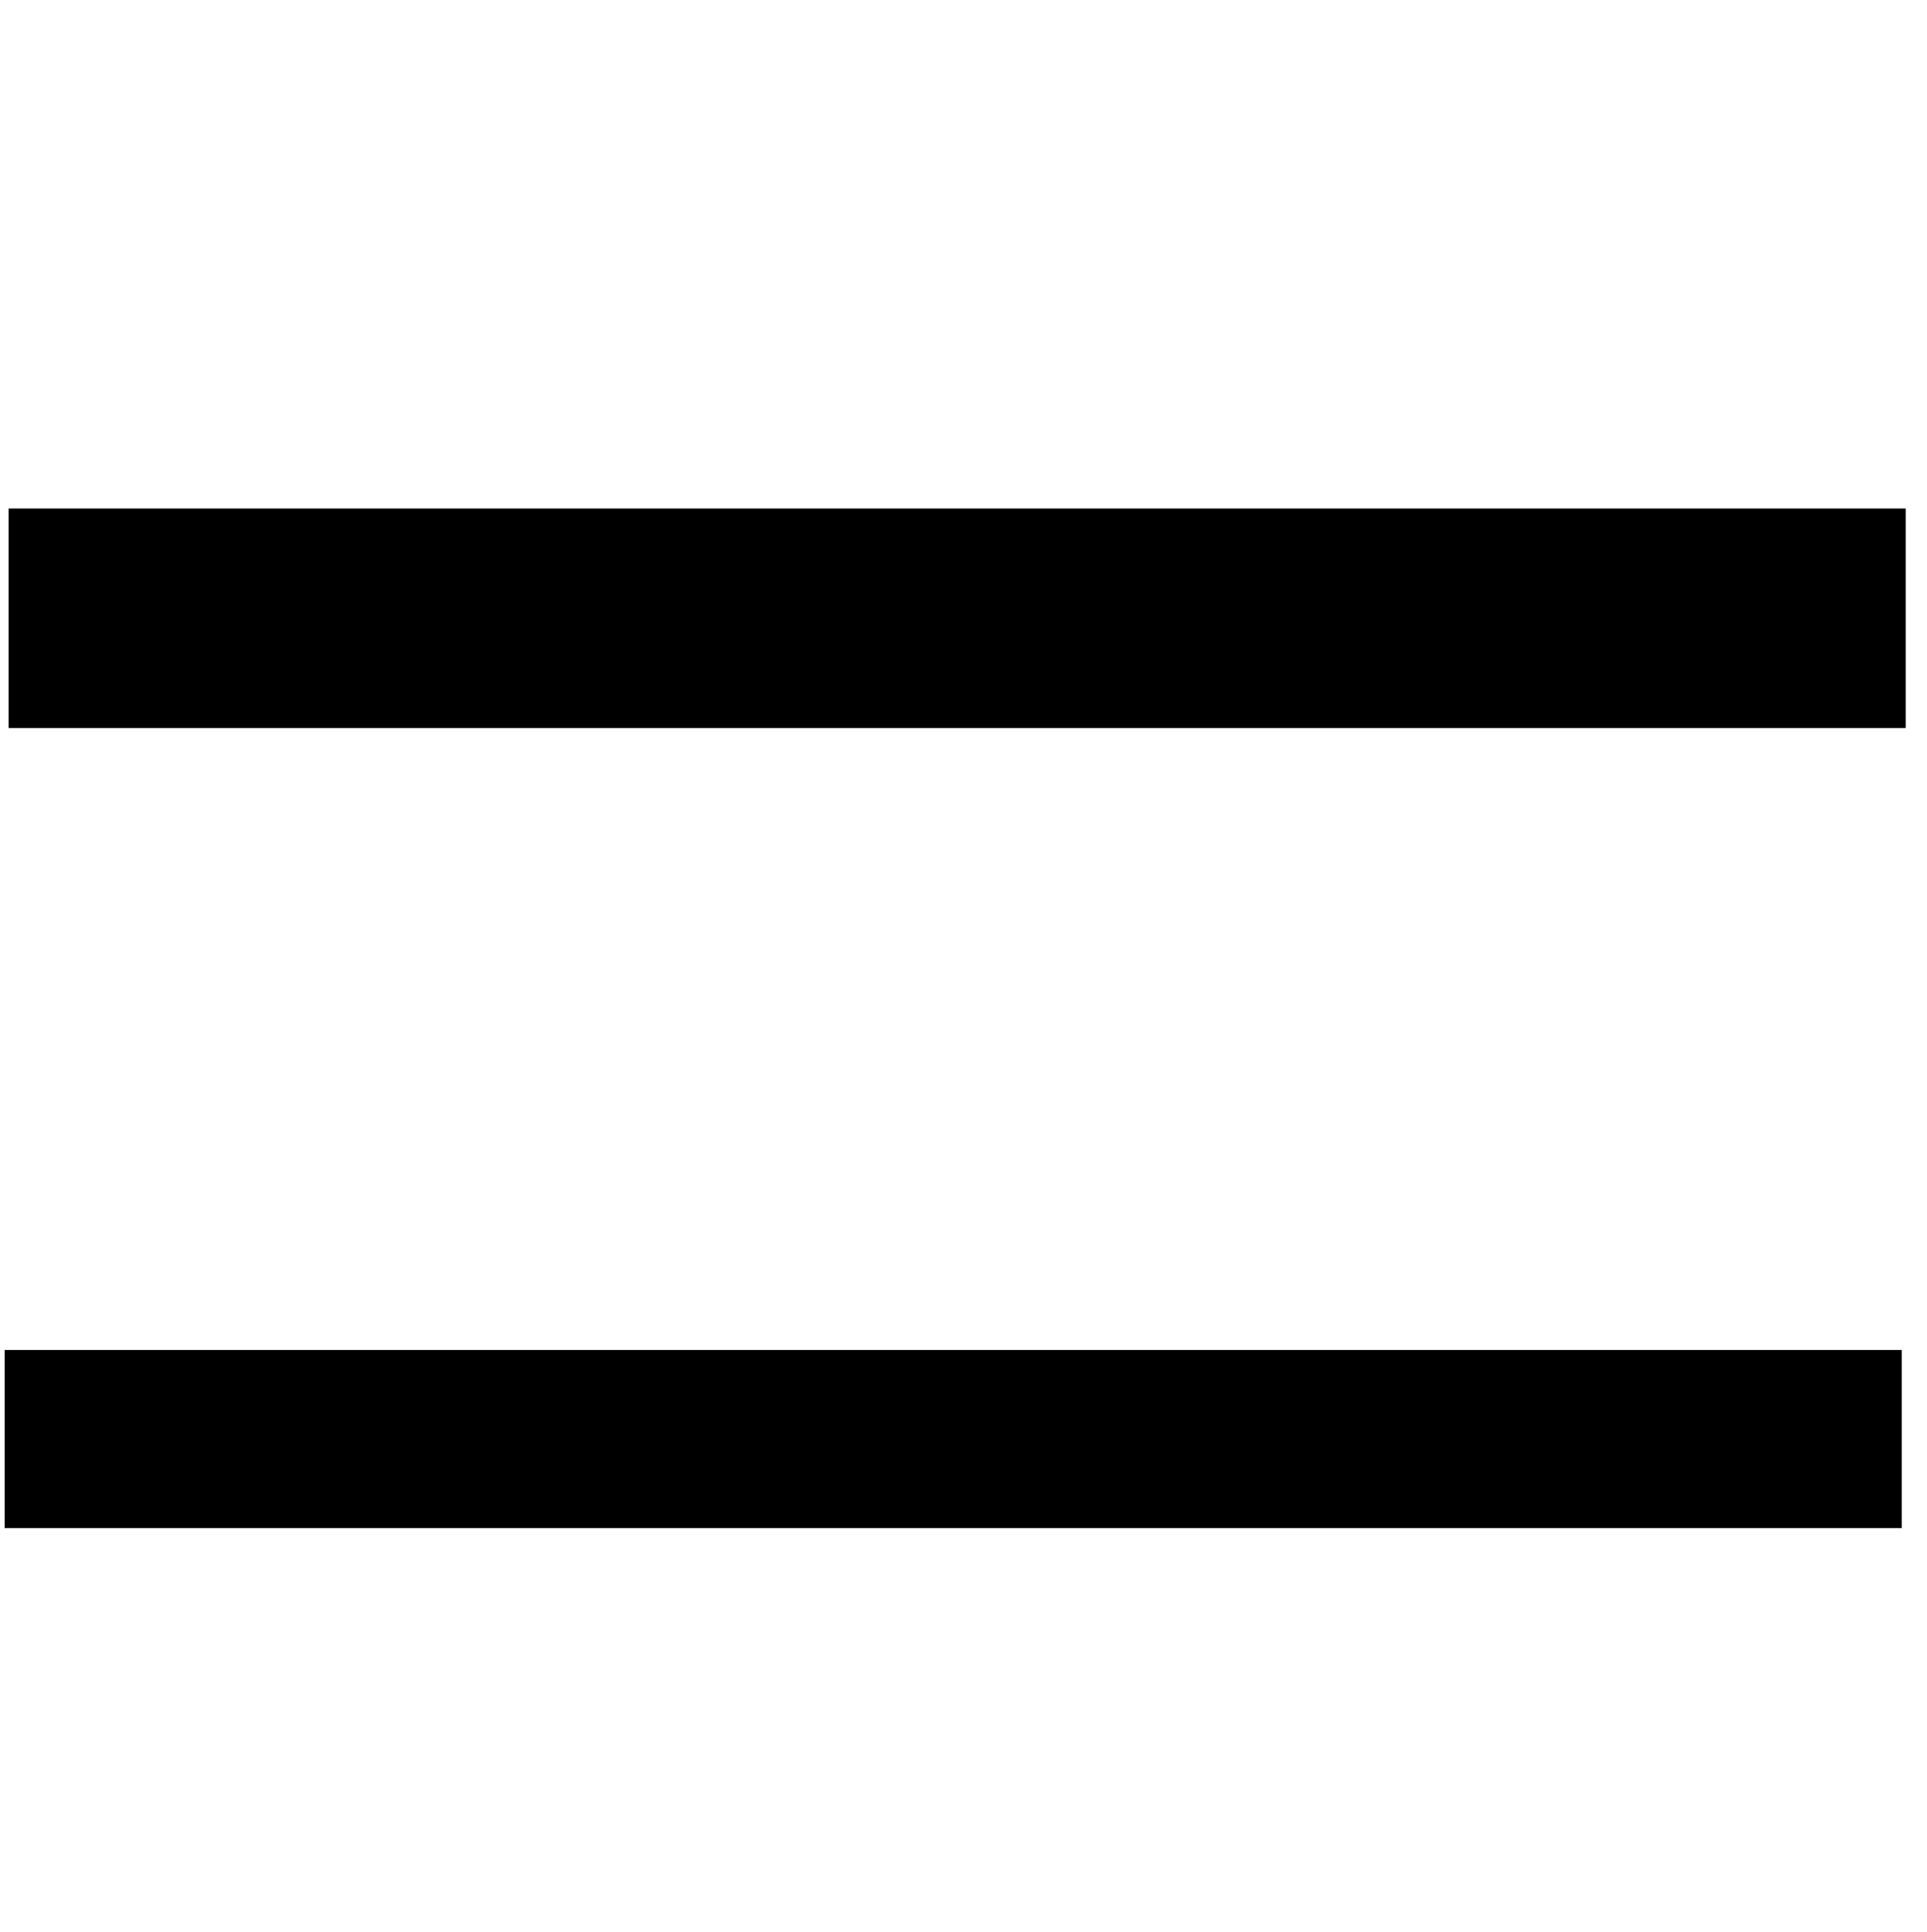 <?xml version="1.0" encoding="UTF-8" standalone="no"?>
<svg
   xmlns:dc="http://purl.org/dc/elements/1.1/"
   xmlns:cc="http://creativecommons.org/ns#"
   xmlns:rdf="http://www.w3.org/1999/02/22-rdf-syntax-ns#"
   xmlns:svg="http://www.w3.org/2000/svg"
   xmlns="http://www.w3.org/2000/svg"
   id="svg1779"
   version="1.1"
   viewBox="0 0 116.656 116.956"
   height="116.956mm"
   width="116.656mm">
  <defs
     id="defs1773" />
  <g
     transform="translate(-46.822,-90.022)"
     id="layer1">
    <g
       id="g829">
      <rect
         style="opacity:1;fill:#000000;fill-opacity:1;stroke:none;stroke-width:0.273;stroke-miterlimit:4;stroke-dasharray:none;stroke-dashoffset:7.559;stroke-opacity:1"
         id="rect817"
         width="114.846"
         height="13.287"
         x="47.345"
         y="120.8"
         ry="0" />
      <rect
         ry="0"
         y="171.731"
         x="47.105"
         height="10.783"
         width="114.846"
         id="rect819"
         style="opacity:1;fill:#000000;fill-opacity:1;stroke:none;stroke-width:0.246;stroke-miterlimit:4;stroke-dasharray:none;stroke-dashoffset:7.559;stroke-opacity:1" />
    </g>
  </g>
</svg>
